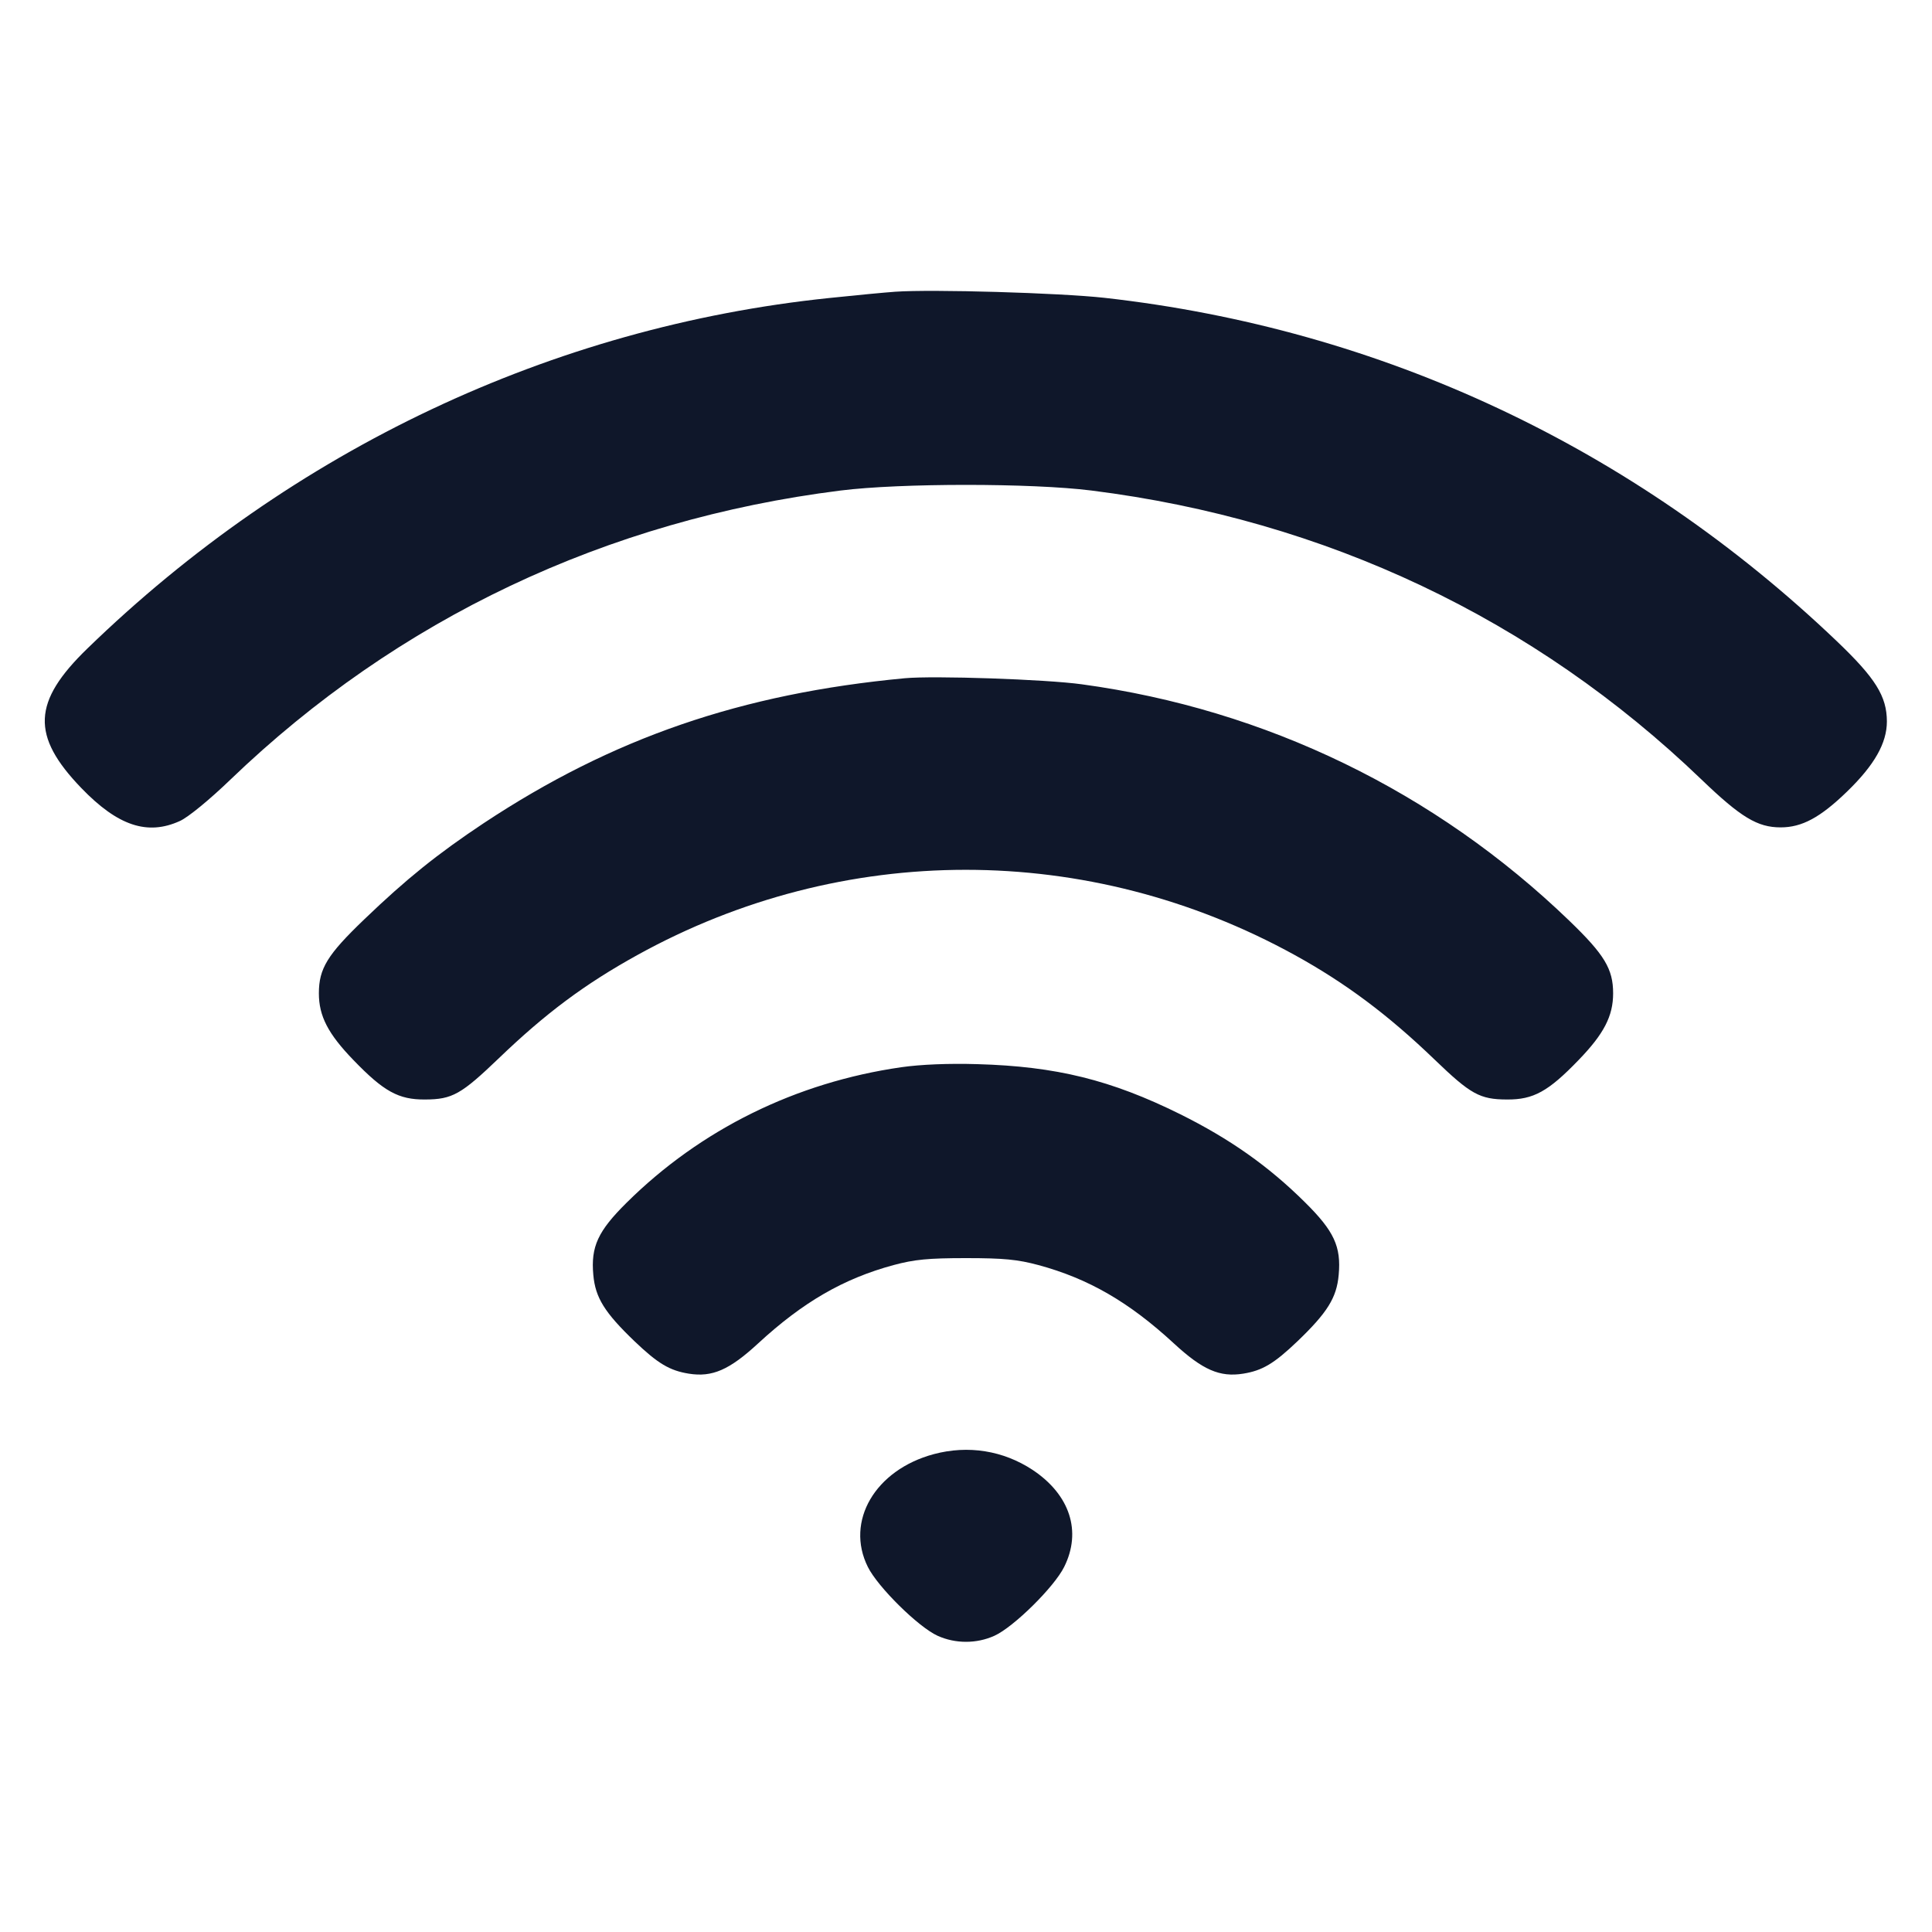 <svg width="20" height="20" viewBox="0 0 20 20" fill="none" xmlns="http://www.w3.org/2000/svg"><path d="M9.267 3.020 C 9.166 3.027,8.859 3.056,8.584 3.085 C 5.717 3.383,3.026 4.654,0.905 6.713 C 0.335 7.265,0.320 7.616,0.842 8.158 C 1.219 8.549,1.526 8.652,1.862 8.499 C 1.947 8.461,2.169 8.279,2.387 8.069 C 4.117 6.406,6.278 5.382,8.701 5.078 C 9.319 5.000,10.681 5.000,11.299 5.078 C 13.722 5.382,15.883 6.406,17.613 8.069 C 18.021 8.461,18.193 8.565,18.433 8.565 C 18.654 8.565,18.843 8.463,19.120 8.195 C 19.405 7.919,19.533 7.692,19.533 7.468 C 19.532 7.207,19.415 7.020,19.015 6.638 C 16.909 4.628,14.298 3.404,11.433 3.083 C 10.971 3.032,9.652 2.993,9.267 3.020 M9.367 7.021 C 7.674 7.180,6.341 7.639,5.008 8.521 C 4.531 8.838,4.206 9.099,3.771 9.517 C 3.389 9.883,3.301 10.026,3.301 10.283 C 3.301 10.518,3.396 10.702,3.658 10.973 C 3.972 11.299,4.126 11.384,4.400 11.382 C 4.683 11.381,4.774 11.329,5.167 10.952 C 5.649 10.489,6.054 10.187,6.597 9.887 C 8.725 8.710,11.267 8.710,13.404 9.887 C 13.930 10.177,14.370 10.506,14.850 10.968 C 15.224 11.328,15.318 11.381,15.600 11.382 C 15.874 11.384,16.028 11.299,16.342 10.973 C 16.604 10.702,16.699 10.518,16.699 10.283 C 16.699 10.030,16.609 9.882,16.246 9.532 C 14.858 8.194,13.104 7.343,11.200 7.084 C 10.826 7.032,9.665 6.993,9.367 7.021 M9.329 11.048 C 8.239 11.205,7.253 11.691,6.487 12.450 C 6.190 12.744,6.115 12.905,6.142 13.198 C 6.163 13.434,6.259 13.588,6.571 13.887 C 6.811 14.116,6.932 14.188,7.130 14.220 C 7.373 14.259,7.550 14.182,7.848 13.907 C 8.312 13.479,8.732 13.236,9.250 13.096 C 9.466 13.038,9.609 13.024,10.000 13.024 C 10.391 13.024,10.534 13.038,10.750 13.096 C 11.268 13.236,11.688 13.479,12.152 13.907 C 12.450 14.182,12.627 14.259,12.870 14.220 C 13.068 14.188,13.189 14.116,13.429 13.887 C 13.741 13.588,13.837 13.434,13.858 13.198 C 13.885 12.904,13.810 12.744,13.510 12.447 C 13.131 12.071,12.732 11.790,12.217 11.534 C 11.500 11.179,10.933 11.039,10.117 11.016 C 9.824 11.007,9.530 11.019,9.329 11.048 M9.667 15.053 C 9.059 15.216,8.748 15.748,8.984 16.221 C 9.087 16.429,9.507 16.843,9.705 16.933 C 9.890 17.017,10.110 17.017,10.295 16.933 C 10.493 16.843,10.913 16.429,11.016 16.221 C 11.200 15.853,11.076 15.473,10.689 15.216 C 10.385 15.016,10.023 14.958,9.667 15.053 " fill="#0F172A" stroke="none" fill-rule="evenodd"></path></svg>